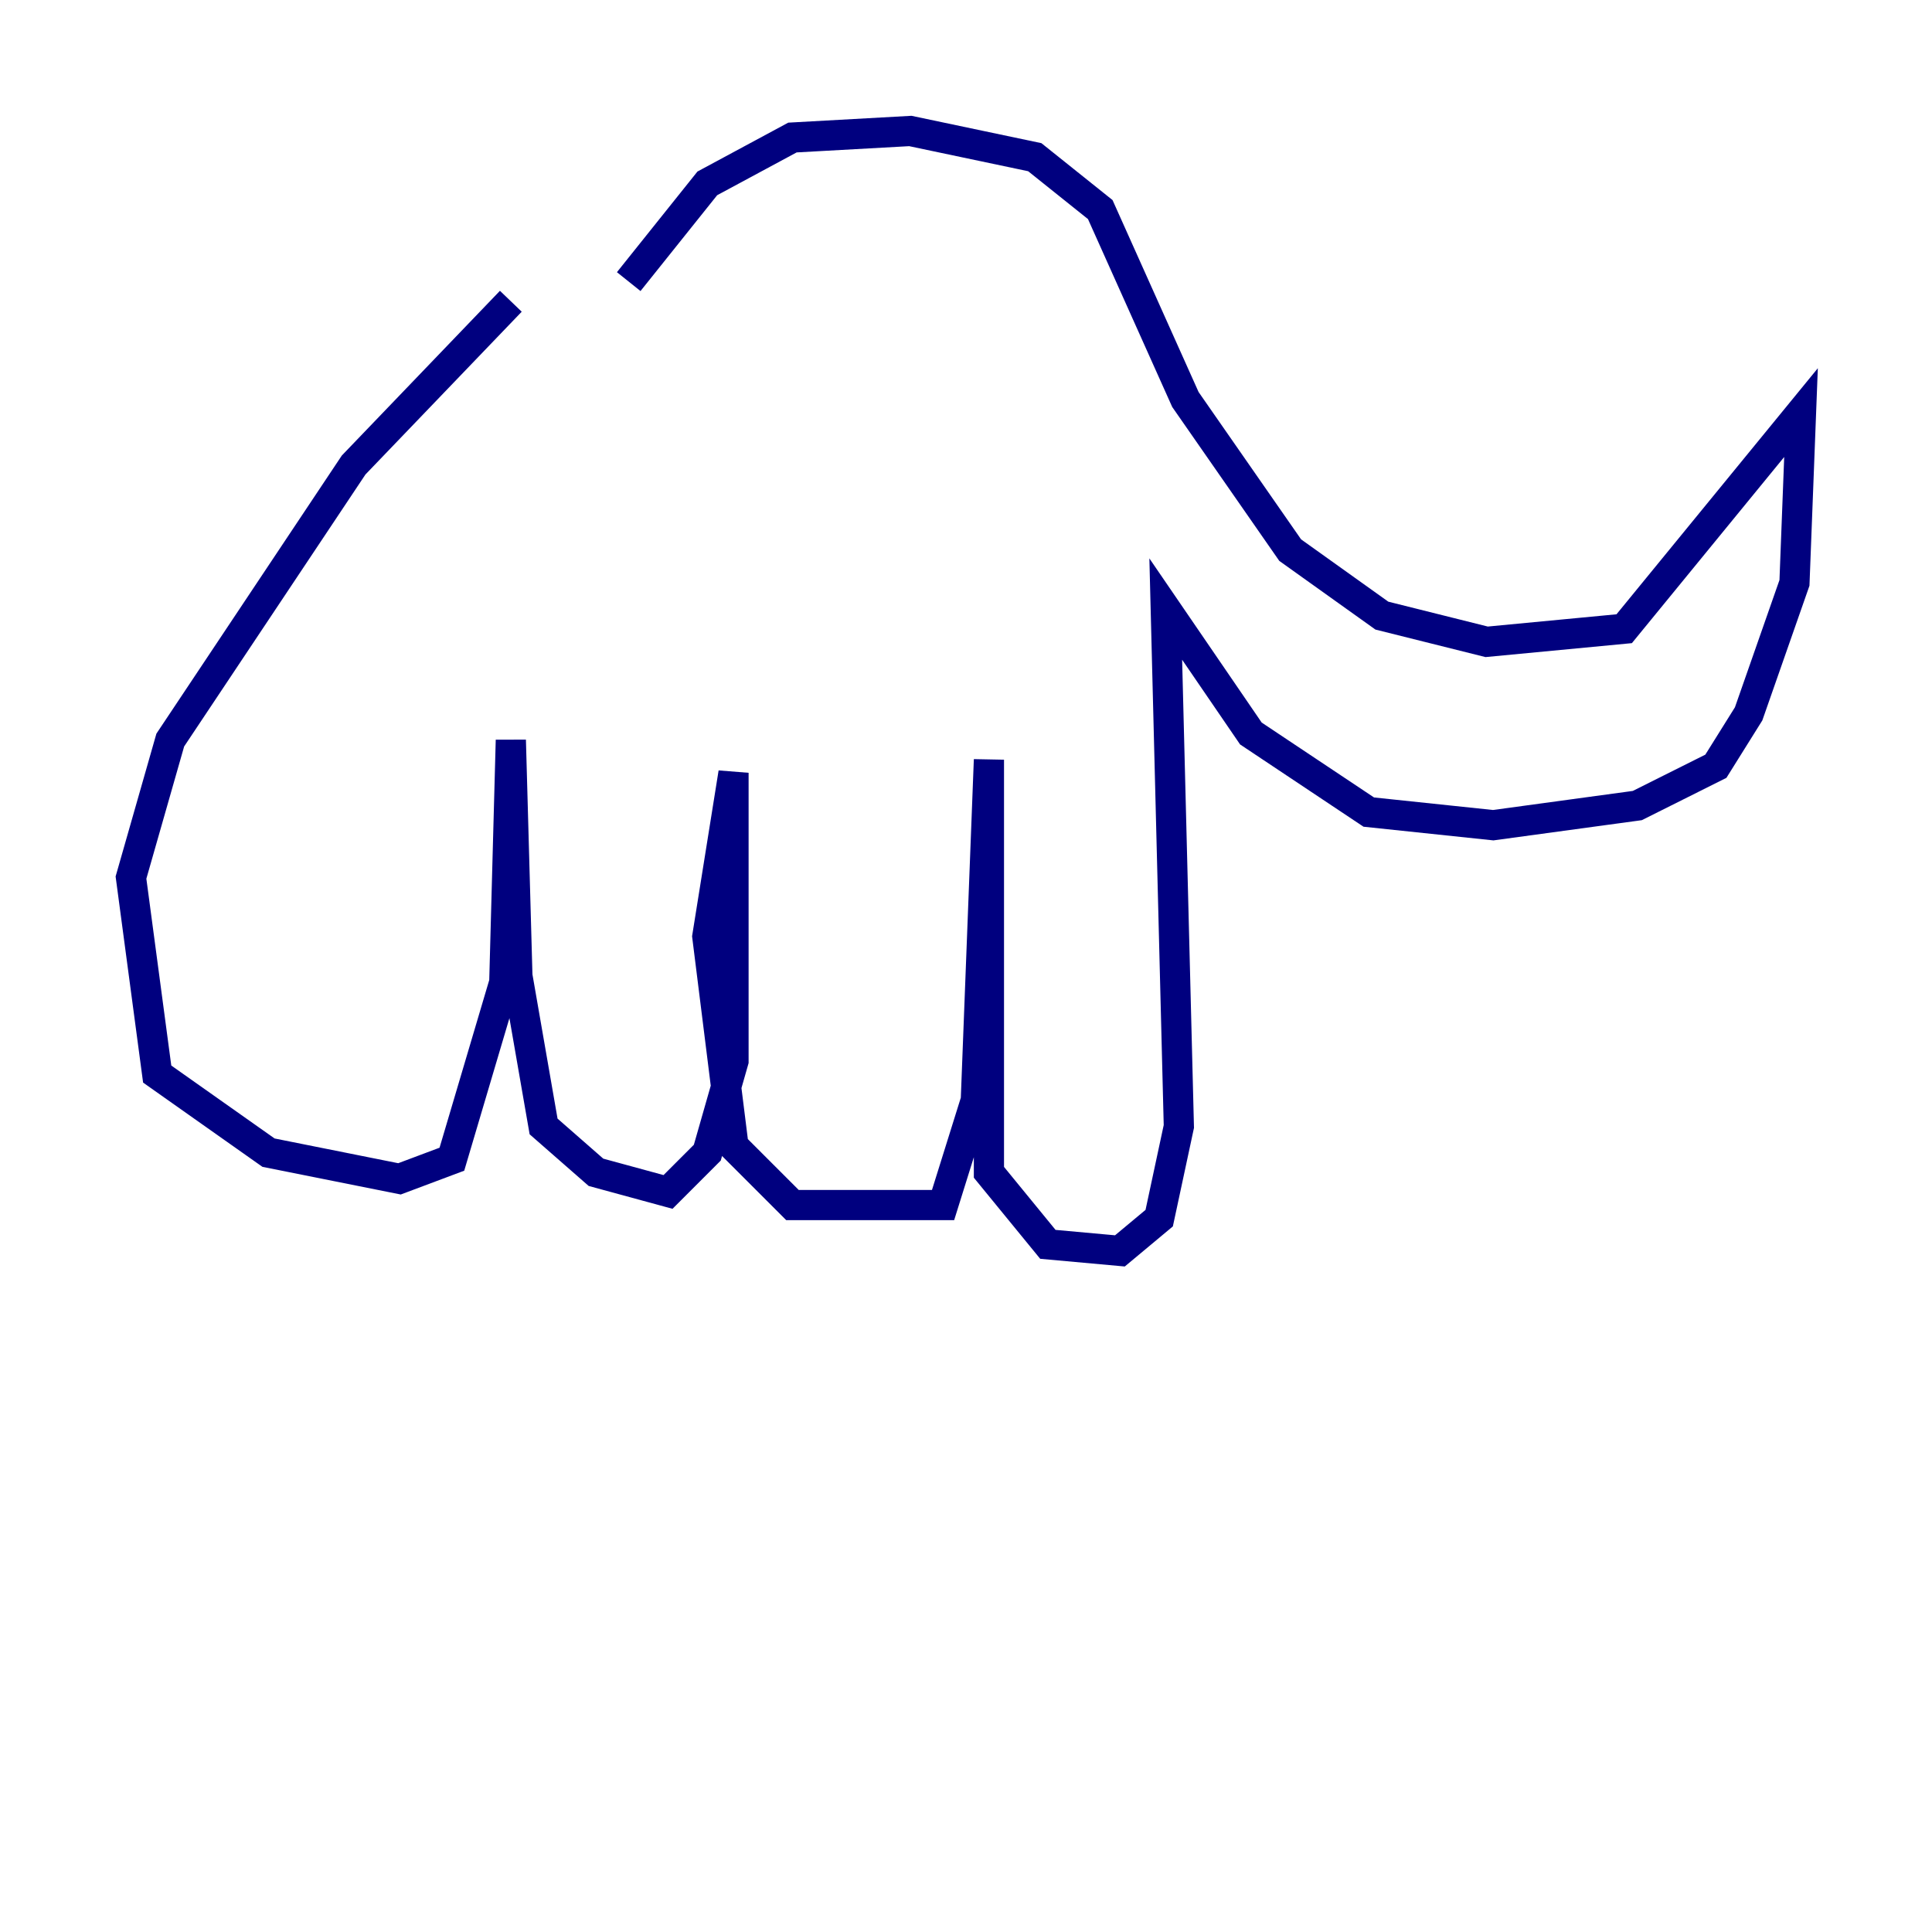 <?xml version="1.0" encoding="utf-8" ?>
<svg baseProfile="tiny" height="128" version="1.2" viewBox="0,0,128,128" width="128" xmlns="http://www.w3.org/2000/svg" xmlns:ev="http://www.w3.org/2001/xml-events" xmlns:xlink="http://www.w3.org/1999/xlink"><defs /><polyline fill="none" points="41.654,18.658 46.861,12.149 52.502,9.112 60.312,8.678 68.556,10.414 72.895,13.885 78.536,26.468 85.478,36.447 91.552,40.786 98.495,42.522 107.607,41.654 119.322,27.336 118.888,38.617 115.851,47.295 113.681,50.766 108.475,53.37 98.929,54.671 90.685,53.803 82.875,48.597 77.234,40.352 78.102,74.63 76.8,80.705 74.197,82.875 69.424,82.441 65.519,77.668 65.519,50.332 64.651,72.895 62.481,79.837 52.502,79.837 48.597,75.932 46.861,62.047 48.597,51.2 48.597,70.291 46.861,76.366 44.258,78.969 39.485,77.668 36.014,74.63 34.278,64.651 33.844,49.031 33.41,65.085 29.939,76.8 26.468,78.102 17.79,76.366 10.414,71.159 8.678,58.142 11.281,49.031 23.43,30.807 33.844,19.959" stroke="#00007f" stroke-width="2" /></svg>